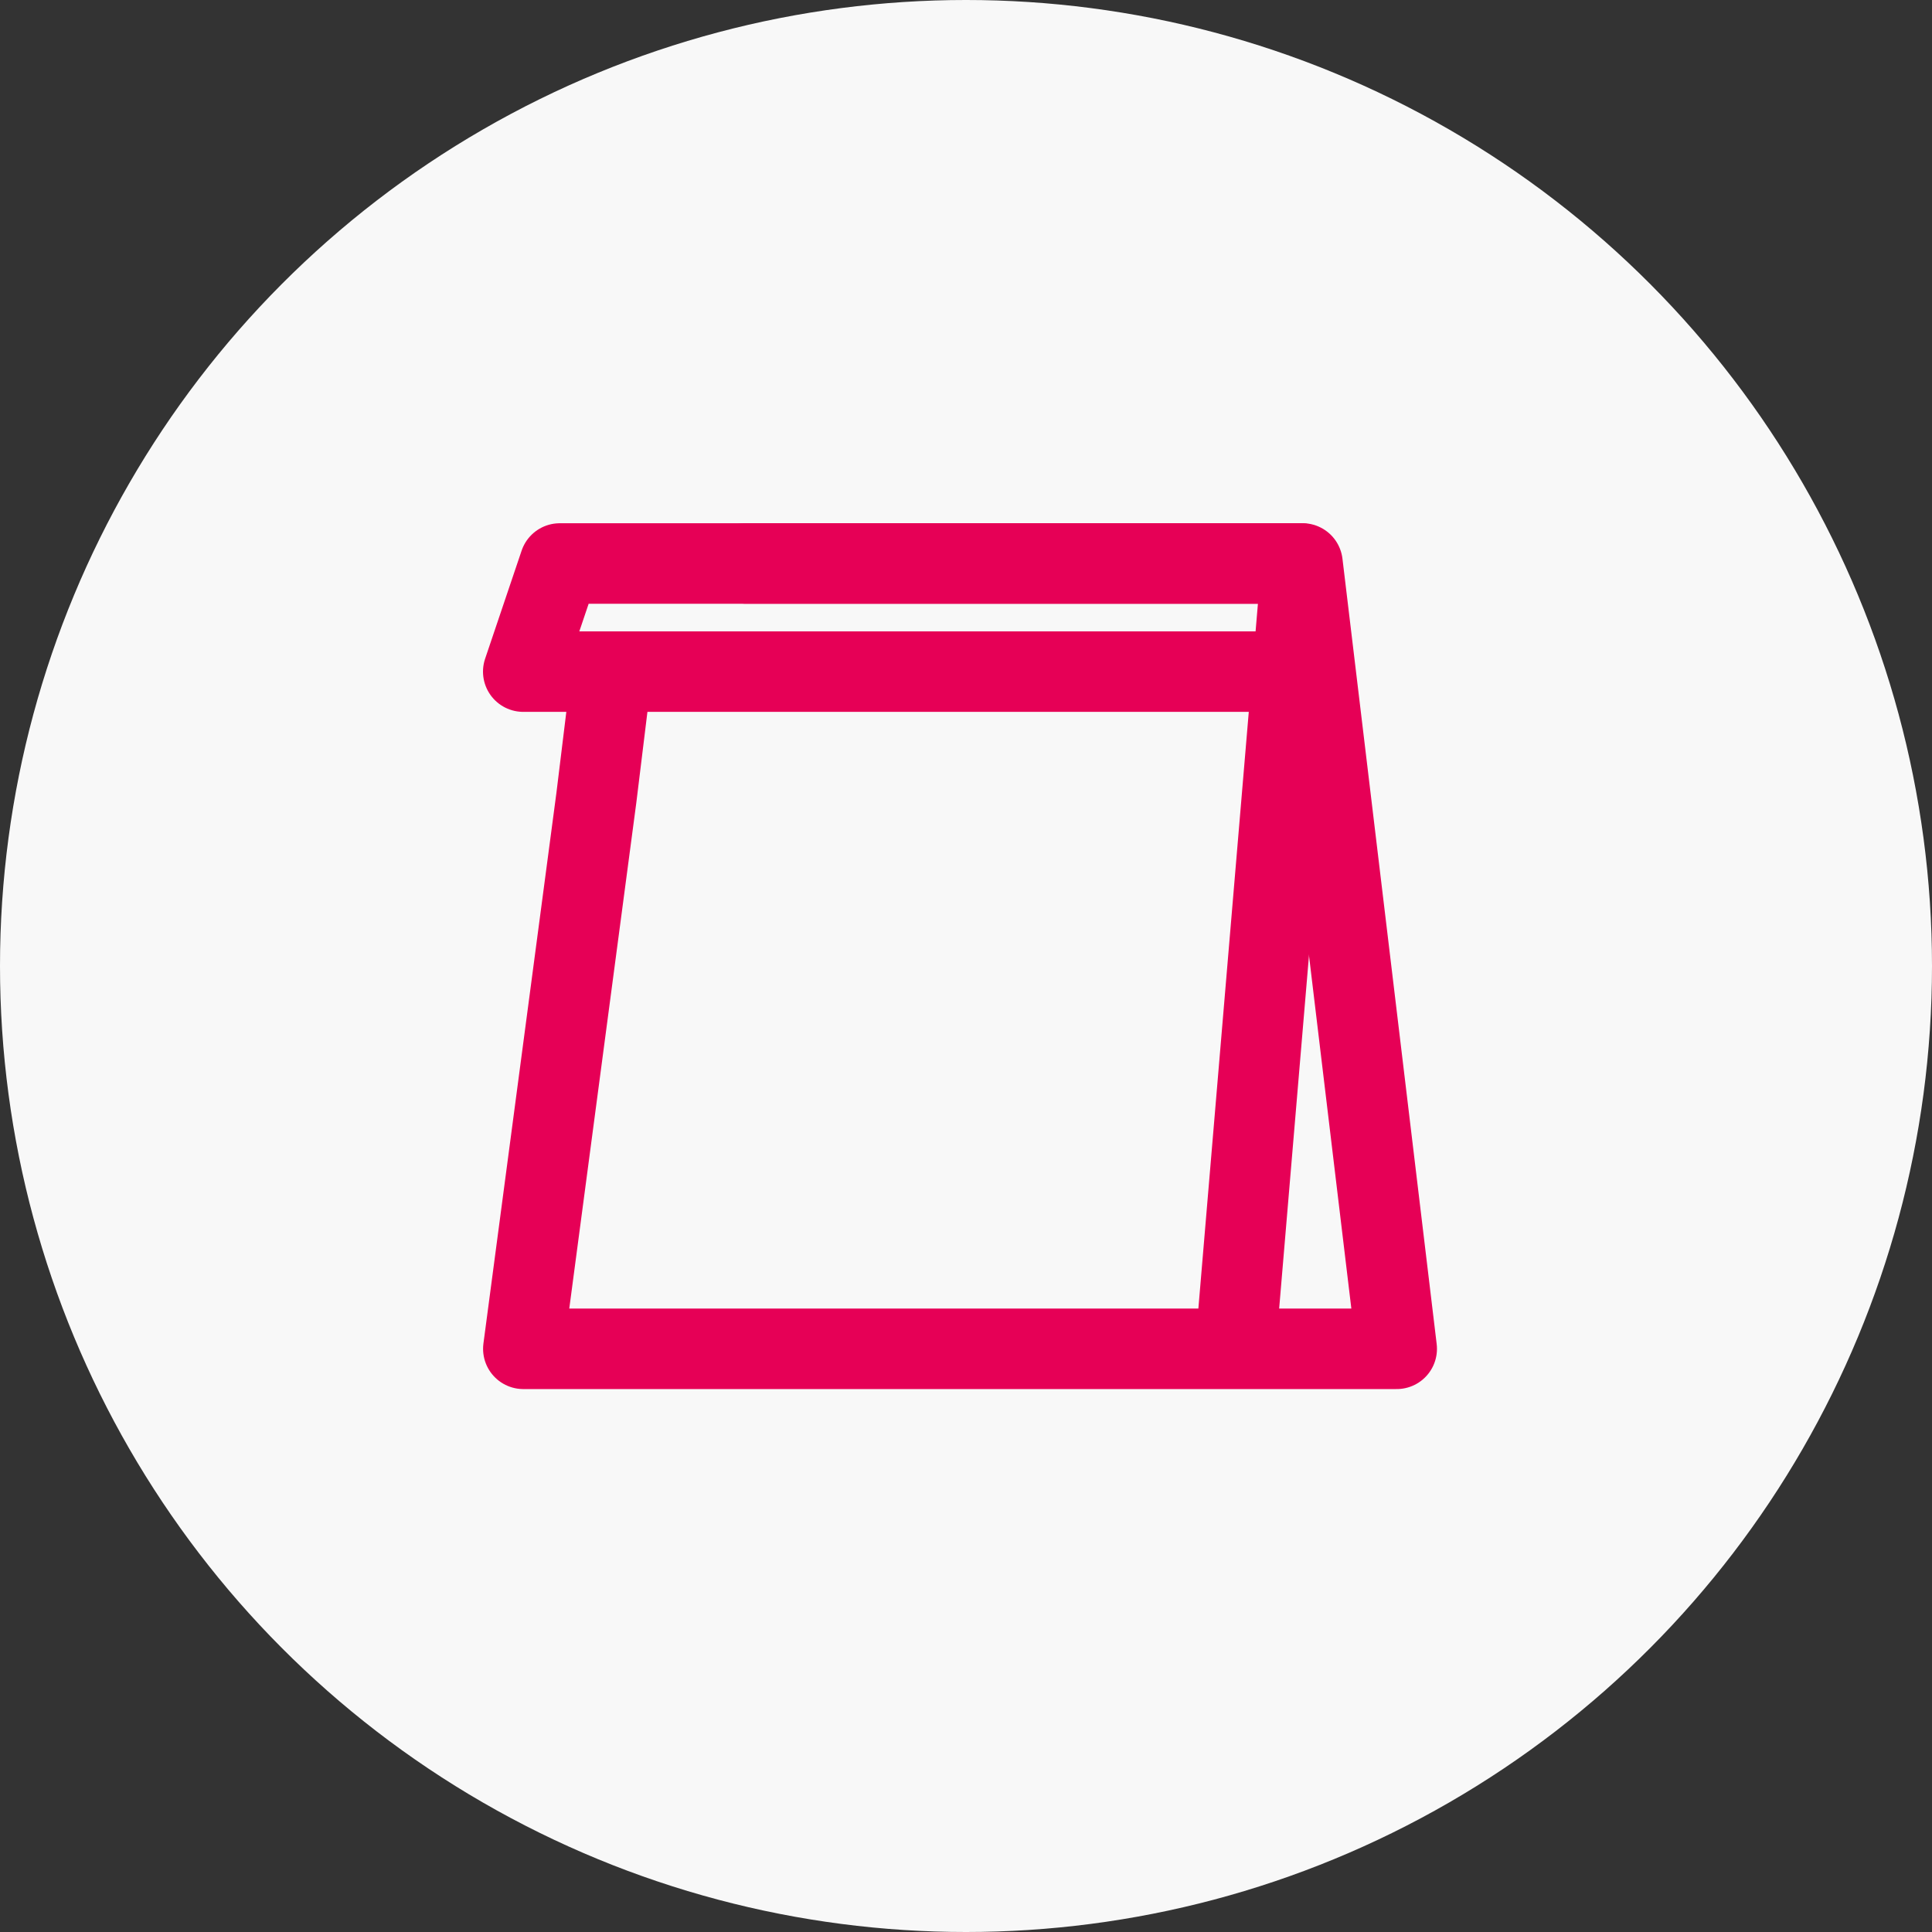 <svg width="48" height="48" viewBox="0 0 48 48" fill="none" xmlns="http://www.w3.org/2000/svg">
<rect x="0" y="0" width="48" height="48" fill="#333333" stroke="none"/>
<circle cx="24" cy="24" r="24" fill="#F8F8F8"/>
<path d="M15.166 16.965L14.817 19.817L13.002 33.511H34.701L32.36 13.999H18.521" stroke="#E60056" stroke-width="2" stroke-linecap="round" stroke-linejoin="round"/>
<path d="M13.907 14L13 16.686H32.308V14H13.907Z" stroke="#E60056" stroke-width="2" stroke-linecap="round" stroke-linejoin="round"/>
<path d="M32.308 14.387L30.693 33.502" stroke="#E60056" stroke-width="2"/>
</svg>
